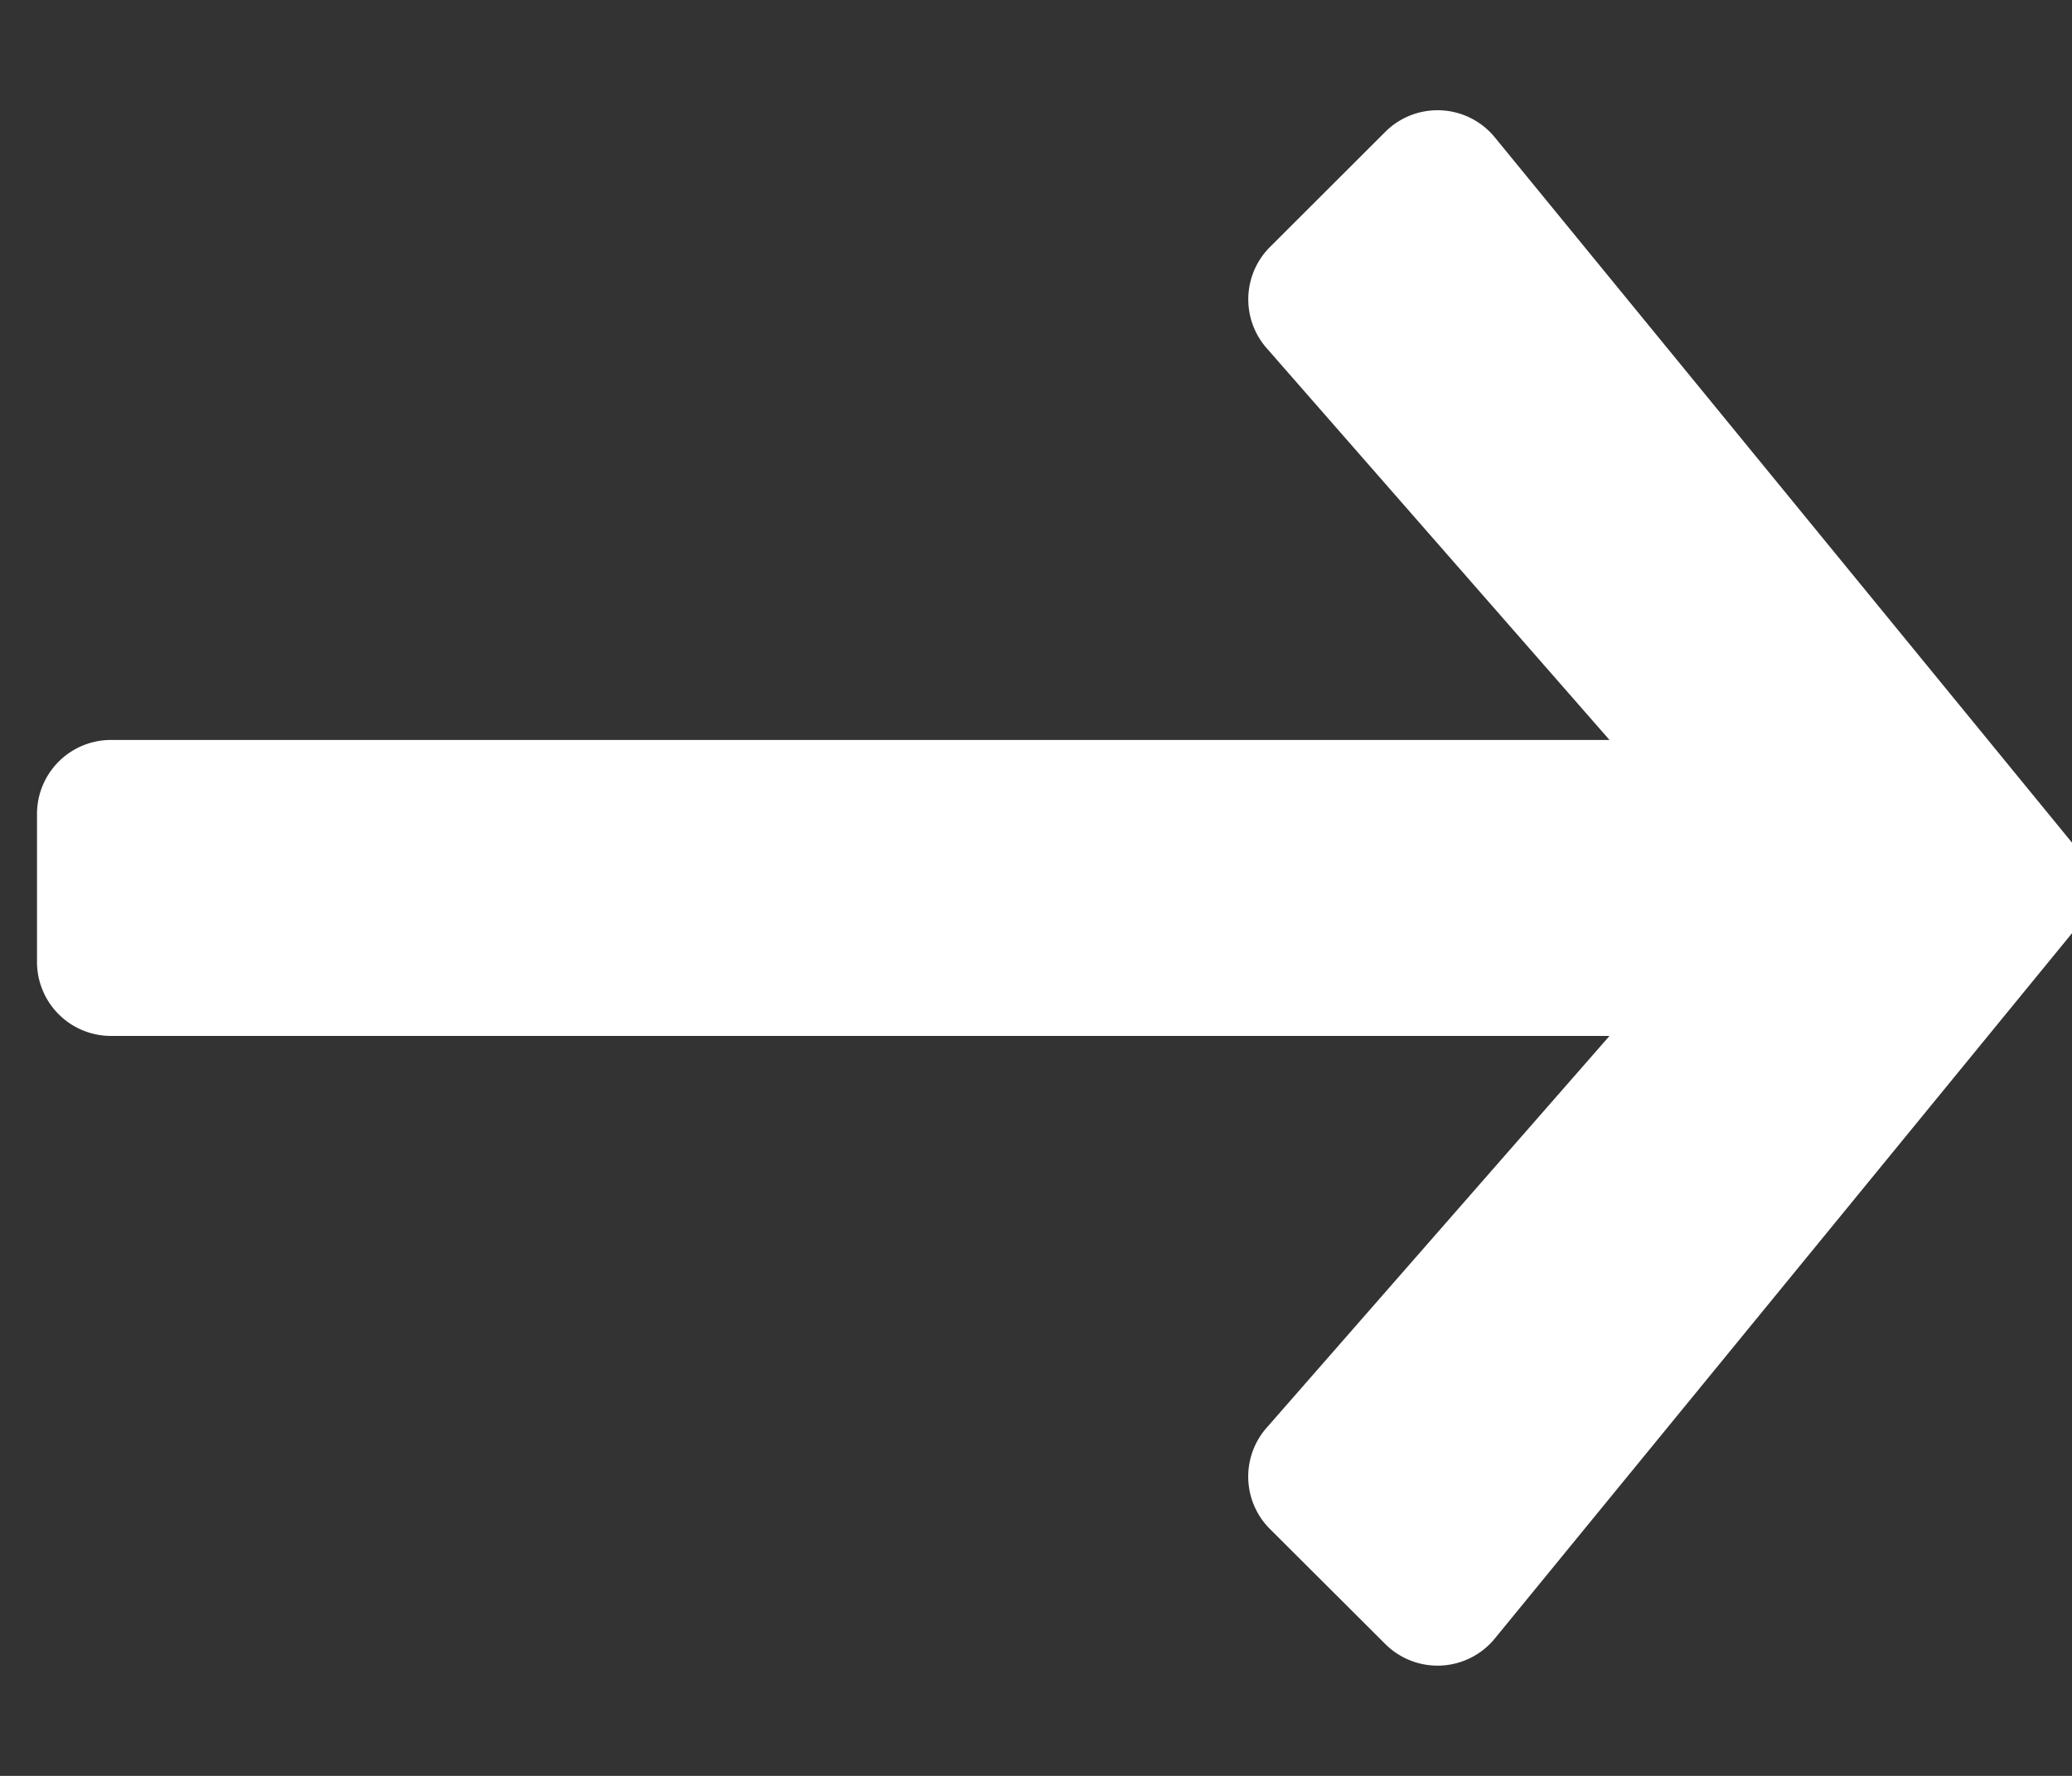 <svg xmlns="http://www.w3.org/2000/svg" xmlns:xlink="http://www.w3.org/1999/xlink" width="14" height="12">
    <rect width="100%" height="100%" fill="#333333" stroke="none"/>
    <defs>
        <path id="a" d="m10.625,7l-10.125,0a0.5,0.5 0 0 1 -0.5,-0.5l0,-1a0.5,0.5 0 0 1 0.5,-0.5l10.125,0l-2.317,-2.648a0.5,0.5 0 0 1 0.023,-0.683l0.779,-0.778a0.5,0.5 0 0 1 0.74,0.037l3.891,4.755a0.5,0.5 0 0 1 0,0.634l-3.891,4.755a0.5,0.5 0 0 1 -0.74,0.037l-0.78,-0.778a0.5,0.5 0 0 1 -0.022,-0.683l2.317,-2.648z" />
    </defs>
    <use fill="#FFF" fill-rule="nonzero" x="0.25" y="0" xlink:href="#a" />
</svg>